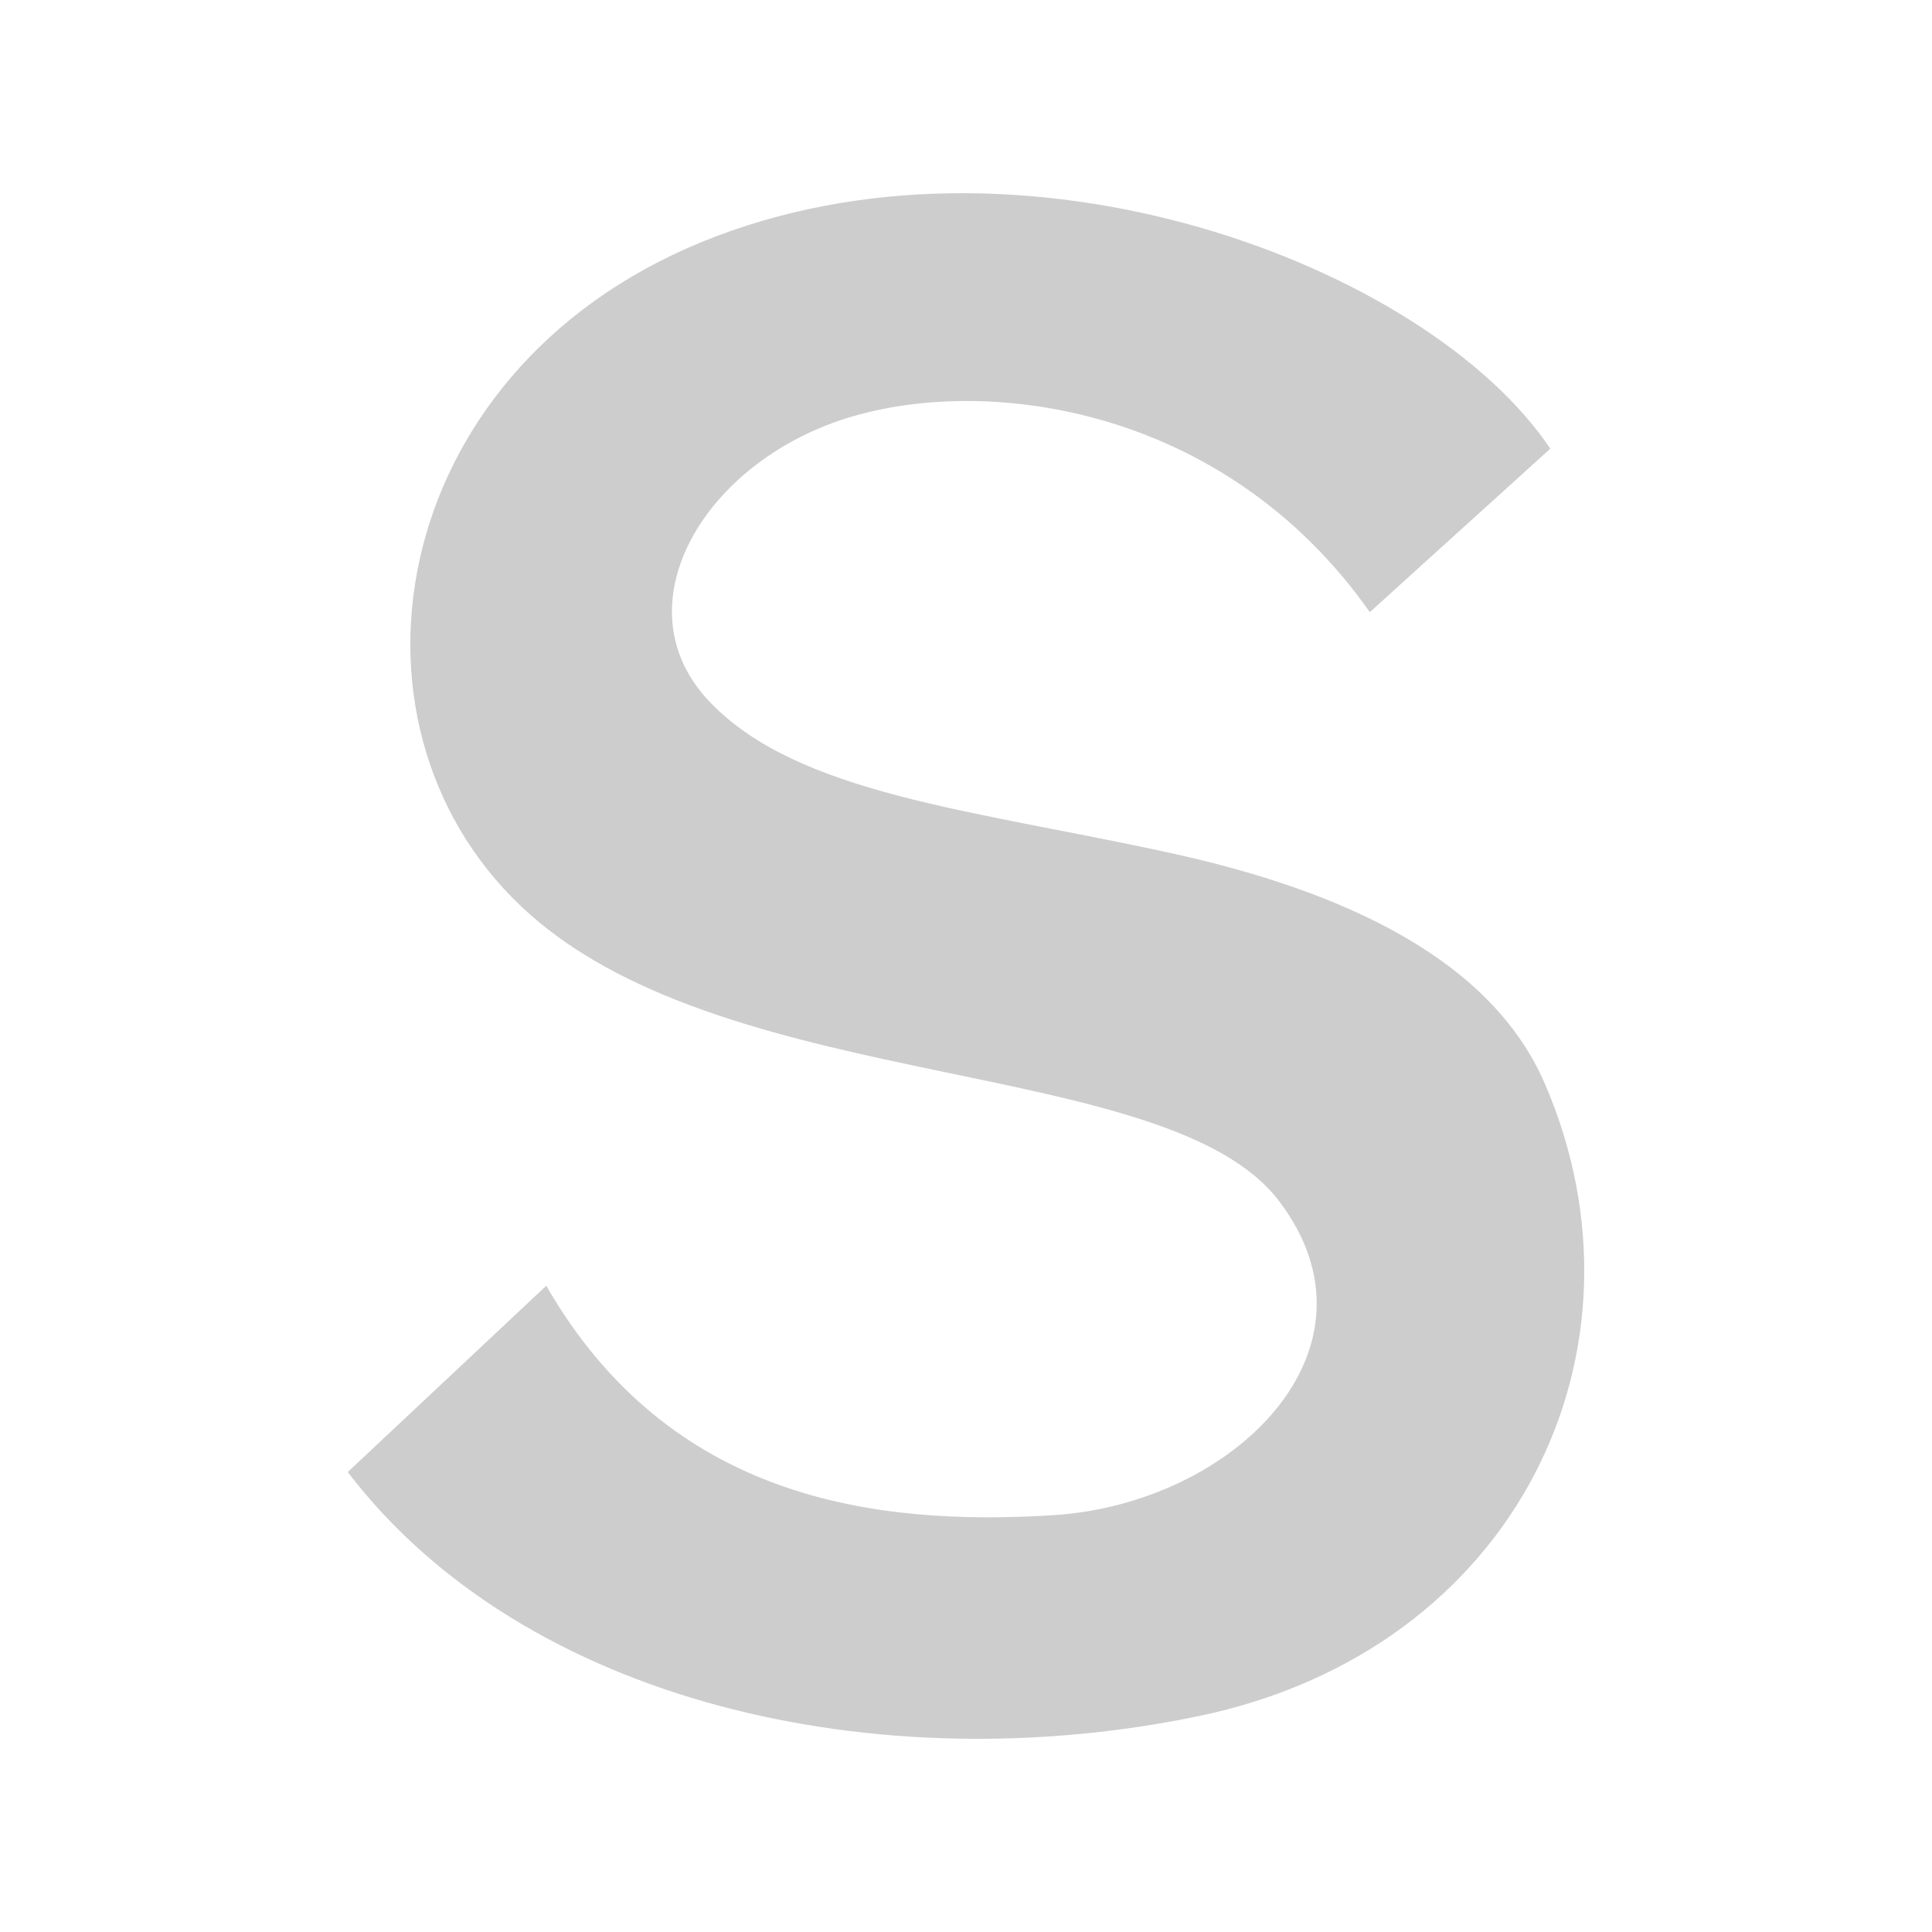 <?xml version="1.0" encoding="UTF-8" standalone="no"?>
<svg
   xmlns:dc="http://purl.org/dc/elements/1.1/"
   xmlns:cc="http://creativecommons.org/ns#"
   xmlns:rdf="http://www.w3.org/1999/02/22-rdf-syntax-ns#"
   xmlns:svg="http://www.w3.org/2000/svg"
   xmlns="http://www.w3.org/2000/svg"
   xmlns:sodipodi="http://sodipodi.sourceforge.net/DTD/sodipodi-0.dtd"
   xmlns:inkscape="http://www.inkscape.org/namespaces/inkscape"
   width="100"
   height="100"
   viewBox="-501.602 431.079 100 100"
   enable-background="new -501.602 431.079 196 62"
   id="svg2"
   version="1.1"
   inkscape:version="0.48.4 r9939"
   sodipodi:docname="icon.svg">
  <defs
     id="defs8" />
  <sodipodi:namedview
     pagecolor="#ffffff"
     bordercolor="#666666"
     borderopacity="1"
     objecttolerance="10"
     gridtolerance="10"
     guidetolerance="10"
     inkscape:pageopacity="0"
     inkscape:pageshadow="2"
     inkscape:window-width="1600"
     inkscape:window-height="851"
     id="namedview6"
     showgrid="false"
     inkscape:zoom="2.0714286"
     inkscape:cx="6.2758621"
     inkscape:cy="27.137931"
     inkscape:window-x="0"
     inkscape:window-y="25"
     inkscape:window-maximized="1"
     inkscape:current-layer="svg2" />
  <path
     d="m -430.701,462.764 9.342,-8.462 c -6.39,-9.522 -27.409,-17.47 -43.939,-10.69 -16.532,6.782 -19.424,25.486 -8.842,34.825 10.584,9.339 33.027,7.285 38.742,14.809 5.806,7.641 -2.331,15.671 -11.691,16.259 -9.236,0.578 -19.864,-0.803 -26.239,-11.876 l -10.274,9.643 c 9.151,11.981 27.454,16.065 44,12.641 16.544,-3.42 23.903,-18.996 17.961,-32.743 -2.775,-6.419 -10.344,-9.959 -19.334,-11.931 -10.237,-2.244 -19.35,-3.028 -23.928,-7.869 -4.565,-4.83 -0.455,-12.068 6.748,-14.523 7.204,-2.453 19.837,-0.919 27.454,9.917 z"
     id="path4"
     style="fill:#000000;stroke:none;fill-opacity:0.196"
     inkscape:connector-curvature="0"
     sodipodi:nodetypes="cccccccccccccc" />
</svg>
